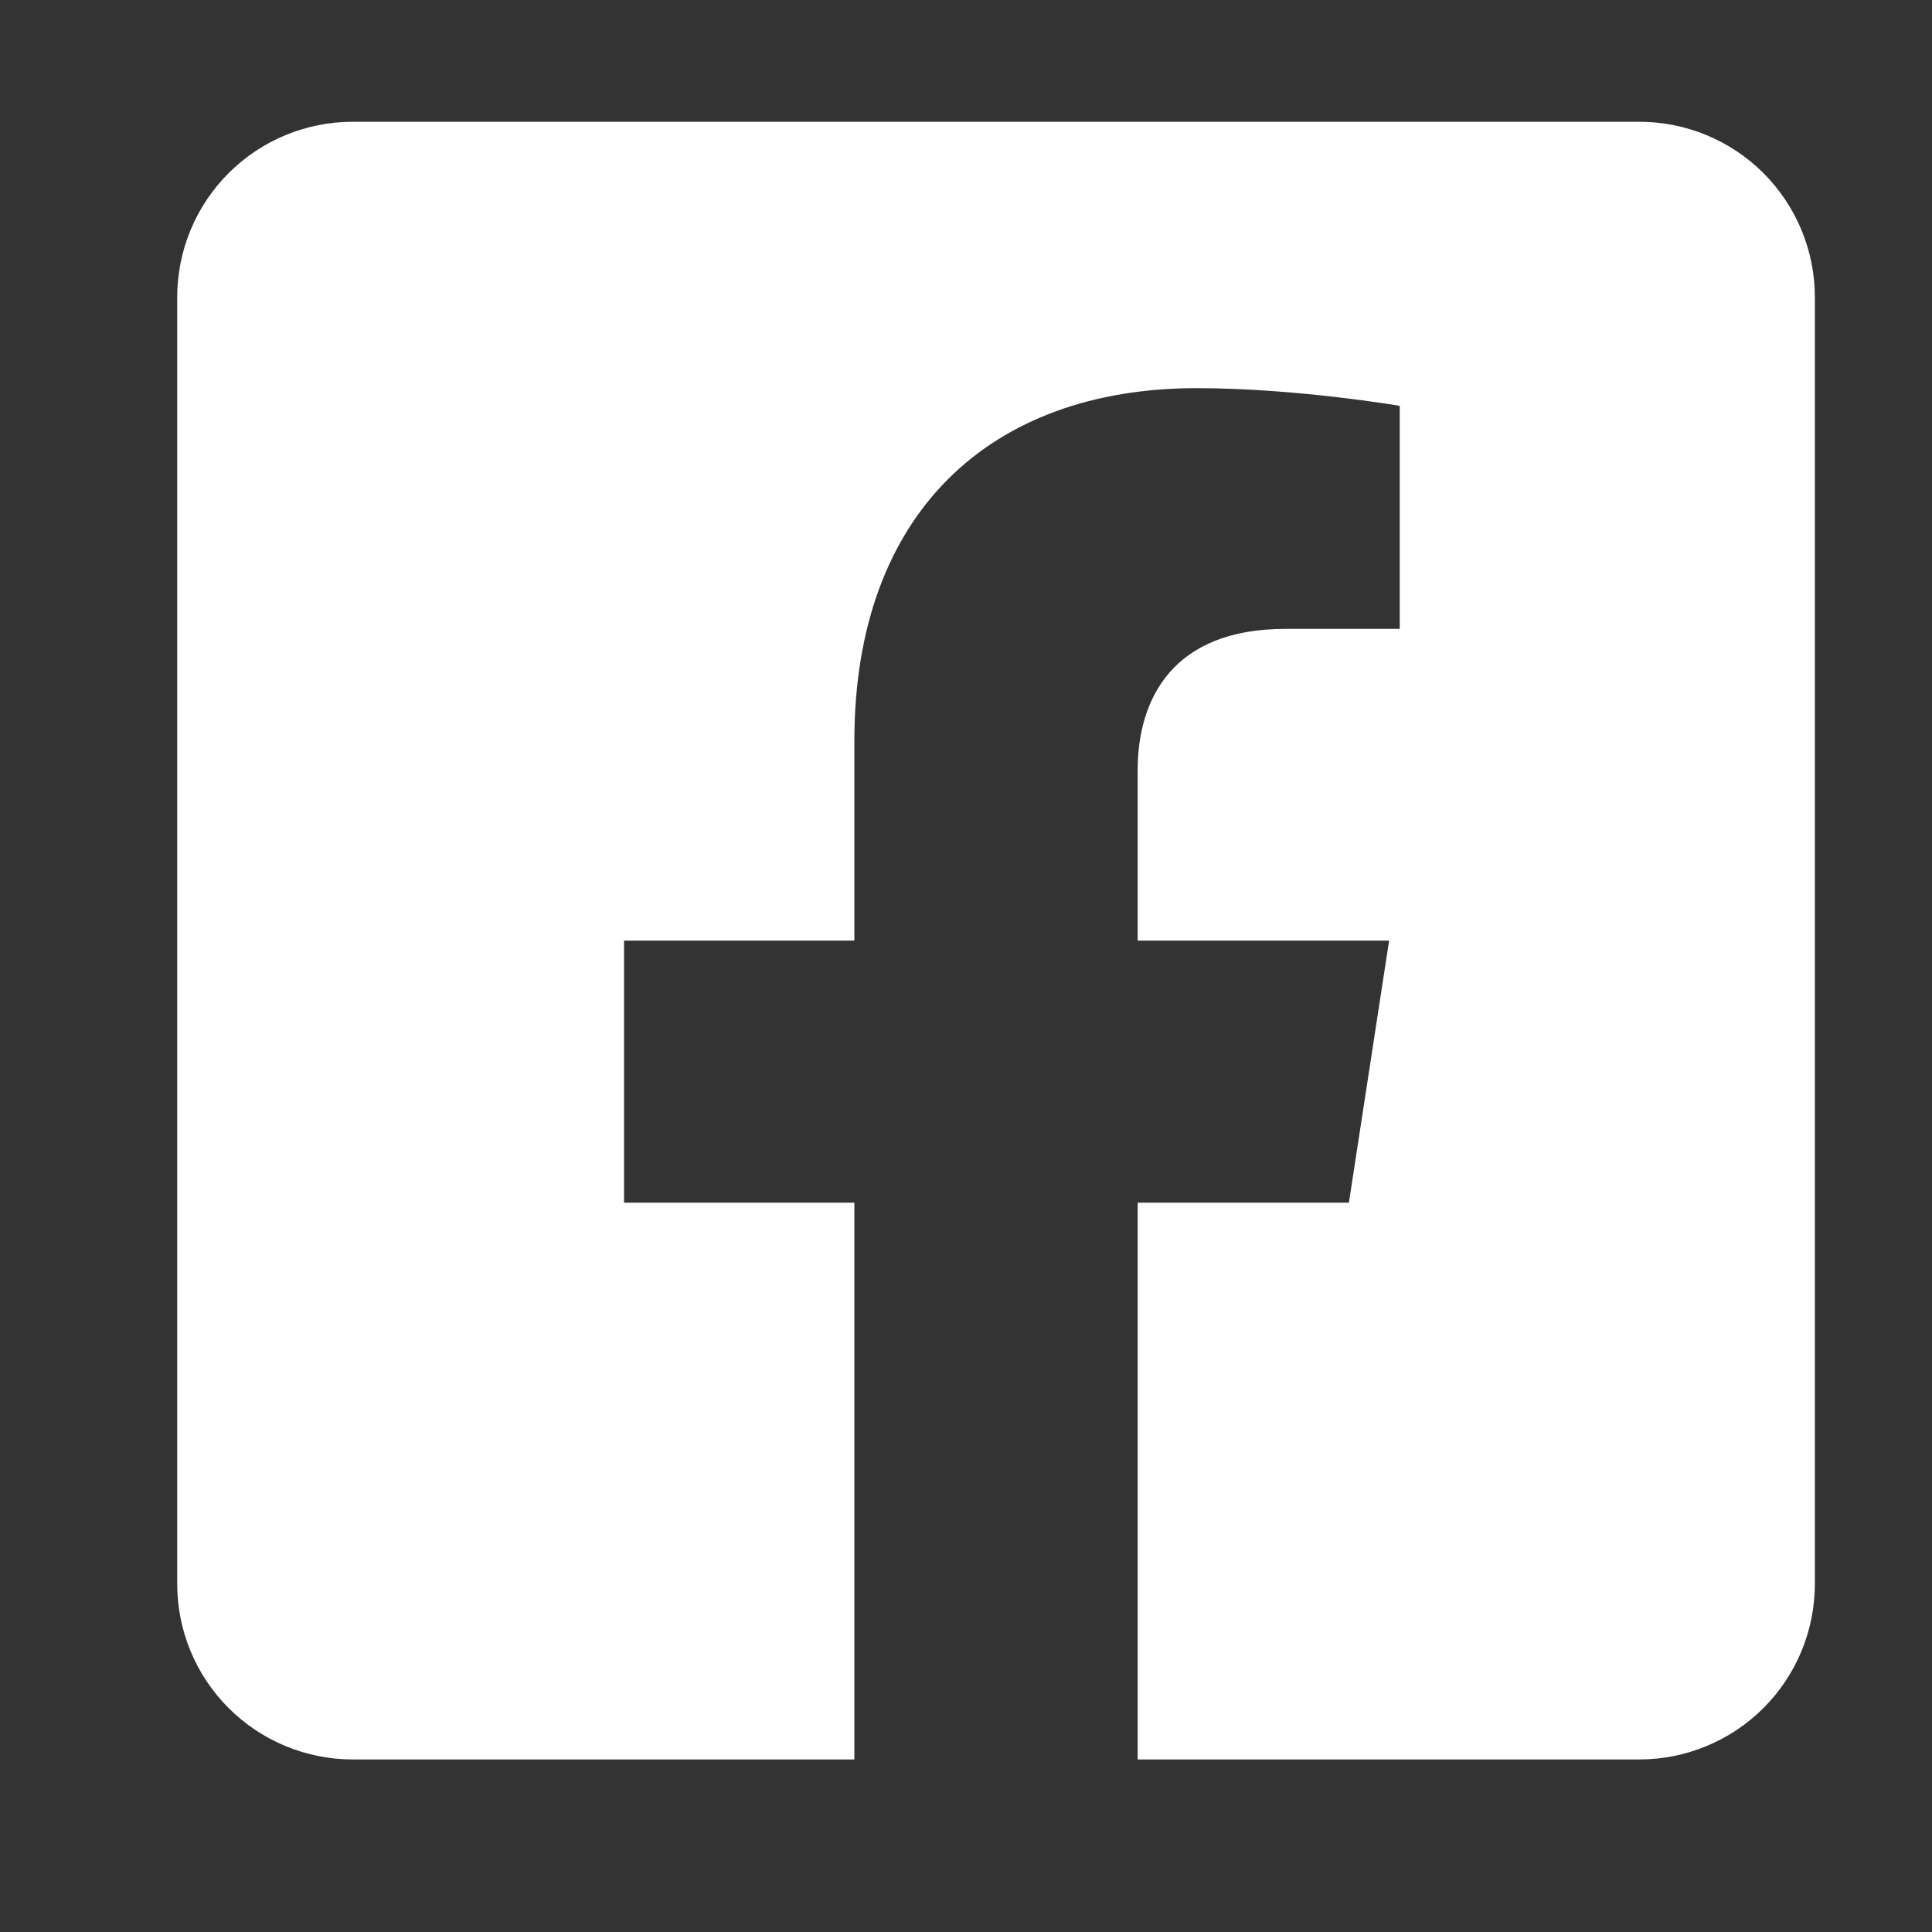 <svg width="32" height="32" viewBox="0 0 32 32" fill="none" xmlns="http://www.w3.org/2000/svg">
<rect x="0" y="0" width="32" height="32" fill="#333333" stroke="none"/>
<path d="M27.153 2.017H5.841C5.07 2.017 4.331 2.323 3.786 2.868C3.241 3.413 2.935 4.152 2.935 4.923L2.935 26.235C2.935 27.006 3.241 27.745 3.786 28.29C4.331 28.835 5.07 29.142 5.841 29.142H14.151V19.92H10.336V15.579H14.151V12.271C14.151 8.508 16.391 6.429 19.822 6.429C21.466 6.429 23.184 6.722 23.184 6.722V10.416H21.291C19.425 10.416 18.843 11.573 18.843 12.761V15.579H23.008L22.342 19.92H18.843V29.142H27.153C27.924 29.142 28.663 28.835 29.209 28.29C29.753 27.745 30.06 27.006 30.06 26.235V4.923C30.06 4.152 29.753 3.413 29.209 2.868C28.663 2.323 27.924 2.017 27.153 2.017Z" fill="white"/>
</svg>
